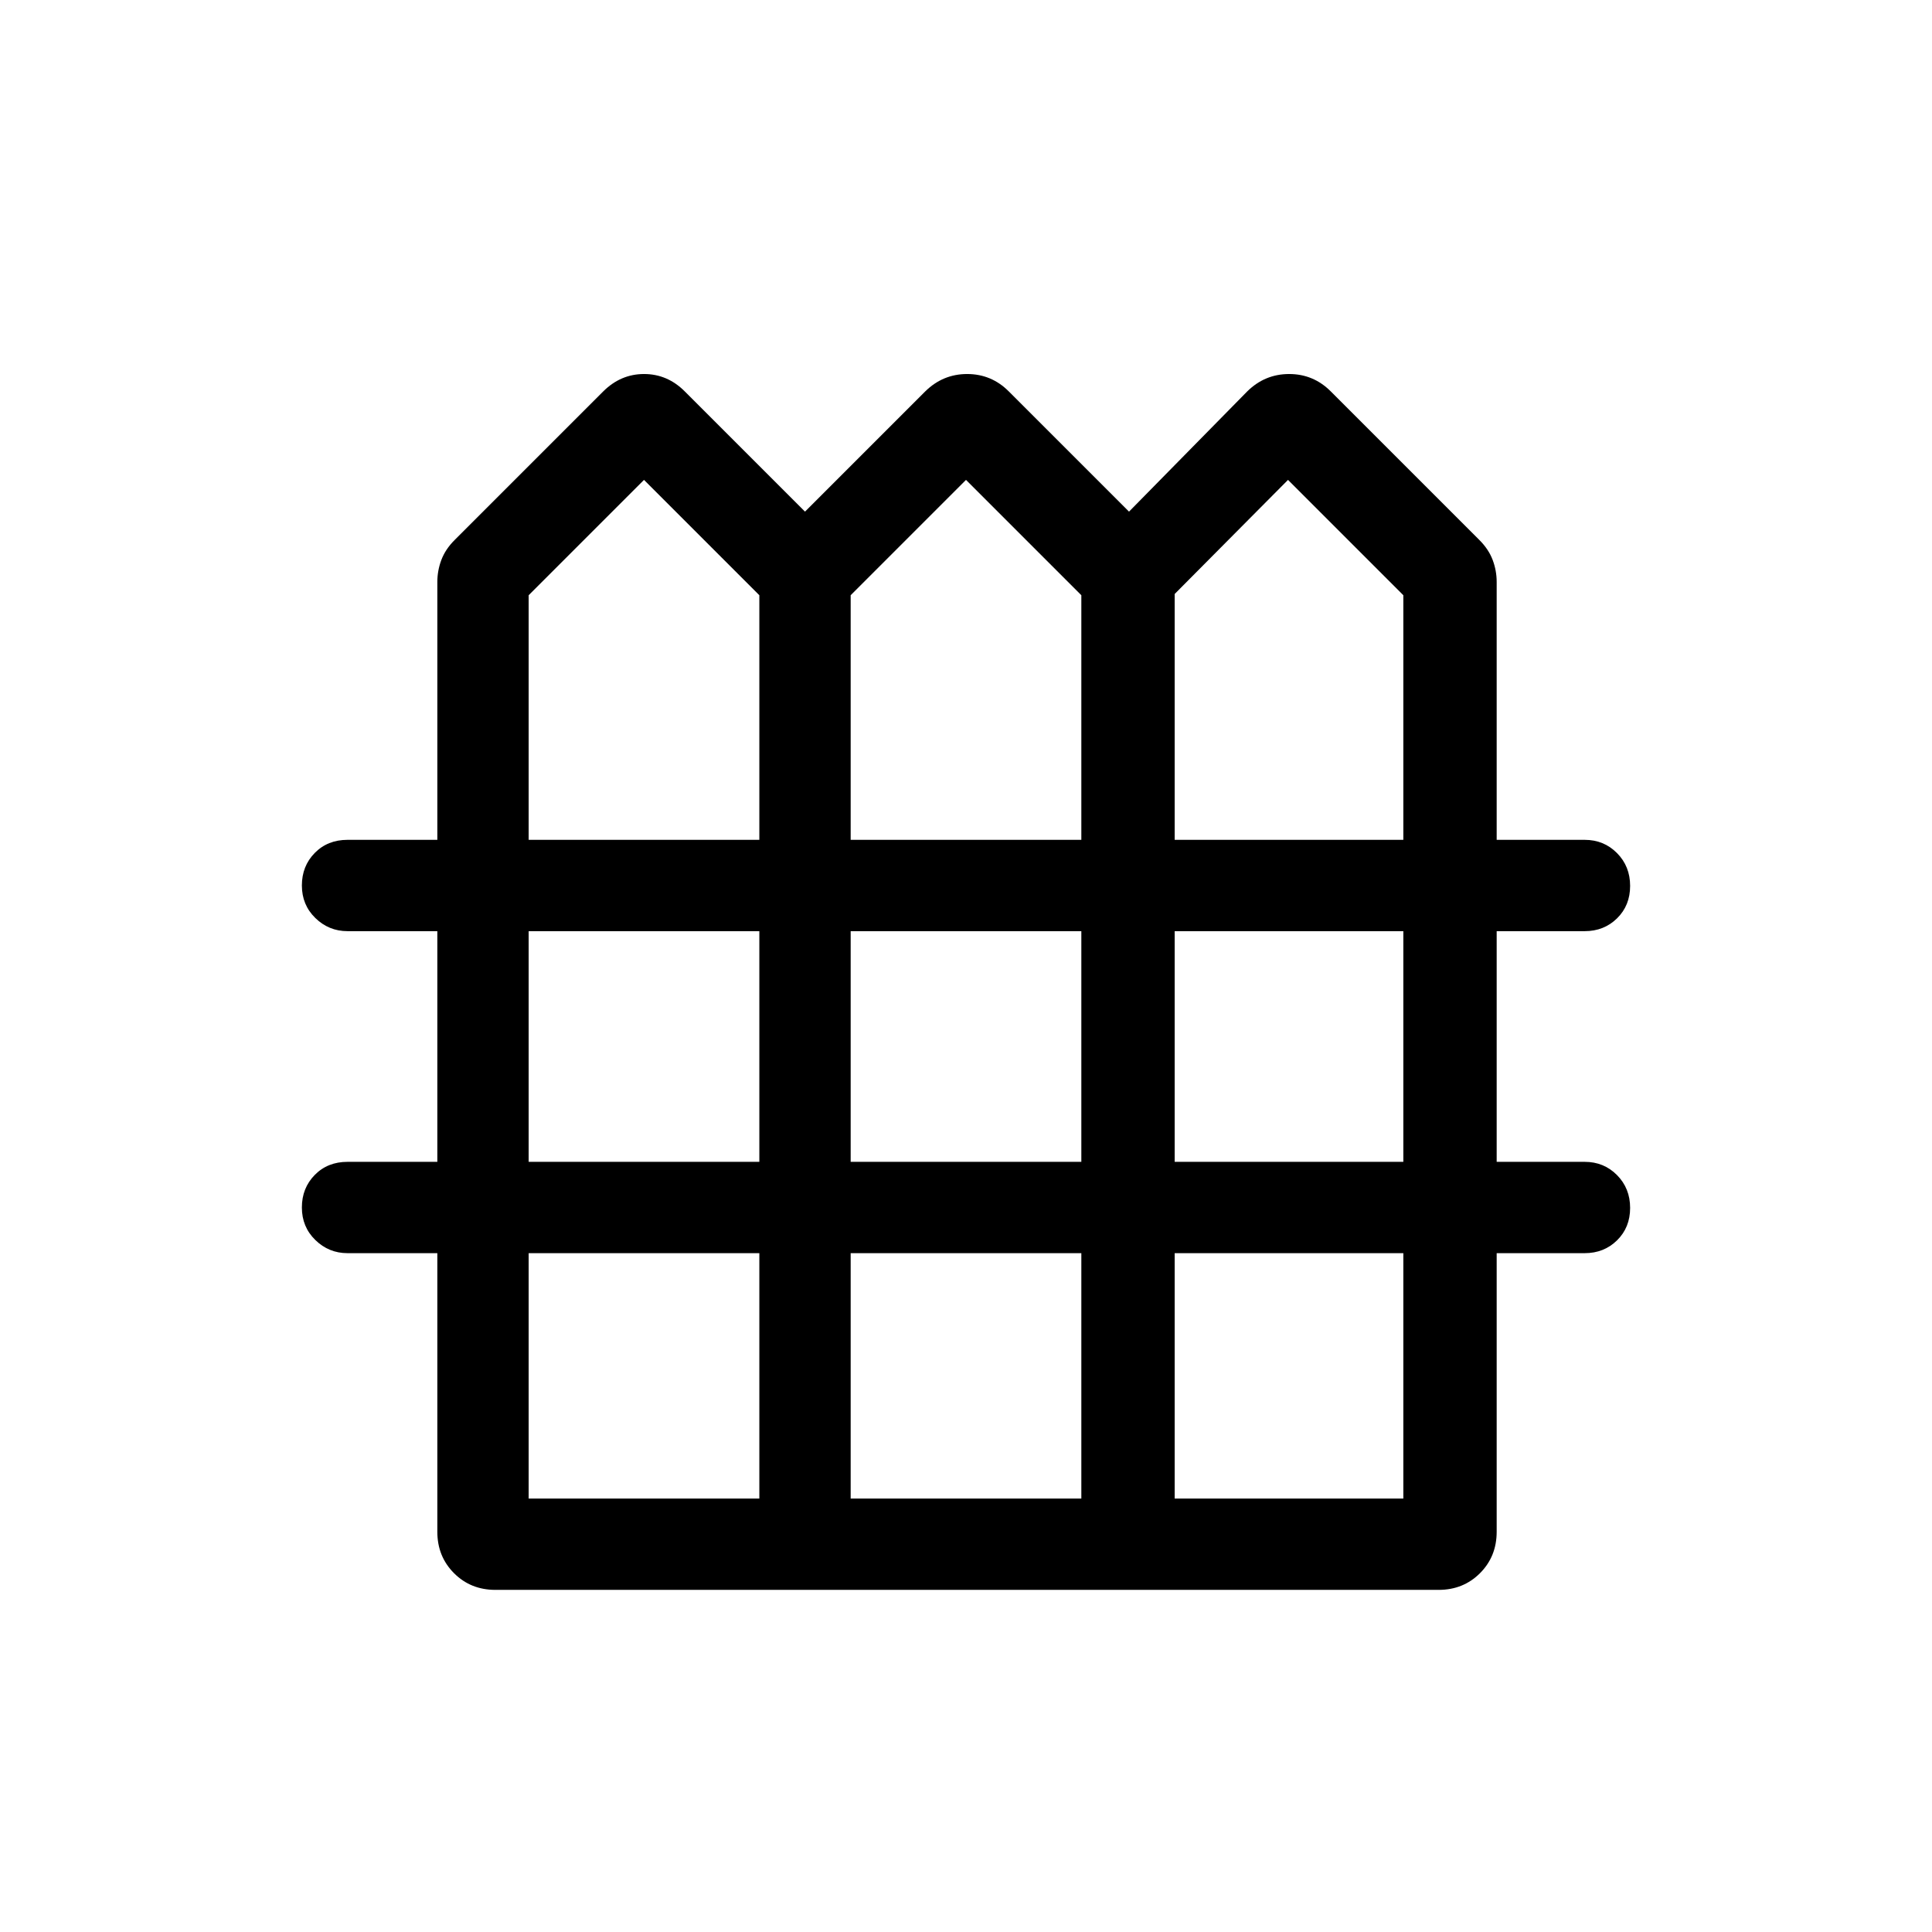 <svg xmlns="http://www.w3.org/2000/svg" width="48" height="48" viewBox="0 -960 960 960"><path d="M246.15-170q-12.26 0-20.55-8.29-8.29-8.3-8.29-20.56v-138.46h-44.63q-9.29 0-15.99-6.53-6.69-6.52-6.69-16.17 0-9.65 6.4-16.17 6.39-6.51 16.29-6.51h44.62v-114.62h-44.63q-9.29 0-15.99-6.53-6.69-6.52-6.69-16.17 0-9.65 6.4-16.17 6.39-6.51 16.29-6.51h44.62v-128.16q0-5.64 2-10.93 2-5.3 6.54-9.84l73.92-73.92q8.68-8.61 20.26-8.61 11.59 0 20.2 8.61L400-705.77l59.77-59.77q8.76-8.61 20.8-8.61 12.05 0 20.66 8.61L561-705.77l58.77-59.77q8.76-8.61 20.8-8.61 12.05 0 20.66 8.61l73.92 73.92q4.54 4.54 6.54 9.84 2 5.29 2 10.93v128.16h43.71q9.57 0 16.08 6.58 6.52 6.58 6.52 16.31 0 9.72-6.49 16.11-6.49 6.38-16.08 6.38h-43.74v114.62h43.71q9.57 0 16.08 6.58 6.52 6.58 6.52 16.31 0 9.72-6.49 16.11-6.49 6.38-16.08 6.38h-43.74v138.46q0 12.26-8.29 20.56-8.29 8.29-20.55 8.29h-468.7Zm16.54-372.69h114.62v-121.54L320-721.54l-57.31 57.31v121.54Zm160 0h114.62v-121.54L480-721.54l-57.31 57.31v121.54Zm161 0h113.62v-121.54L640-721.54l-56.31 56.69v122.16Zm-321 160h114.62v-114.62H262.69v114.62Zm160 0h114.62v-114.62H422.69v114.62Zm161 0h113.62v-114.62H583.69v114.62Zm-321 167.31h114.62v-121.93H262.69v121.93Zm160 0h114.62v-121.93H422.69v121.93Zm161 0h113.62v-121.93H583.69v121.93Z"/></svg>
